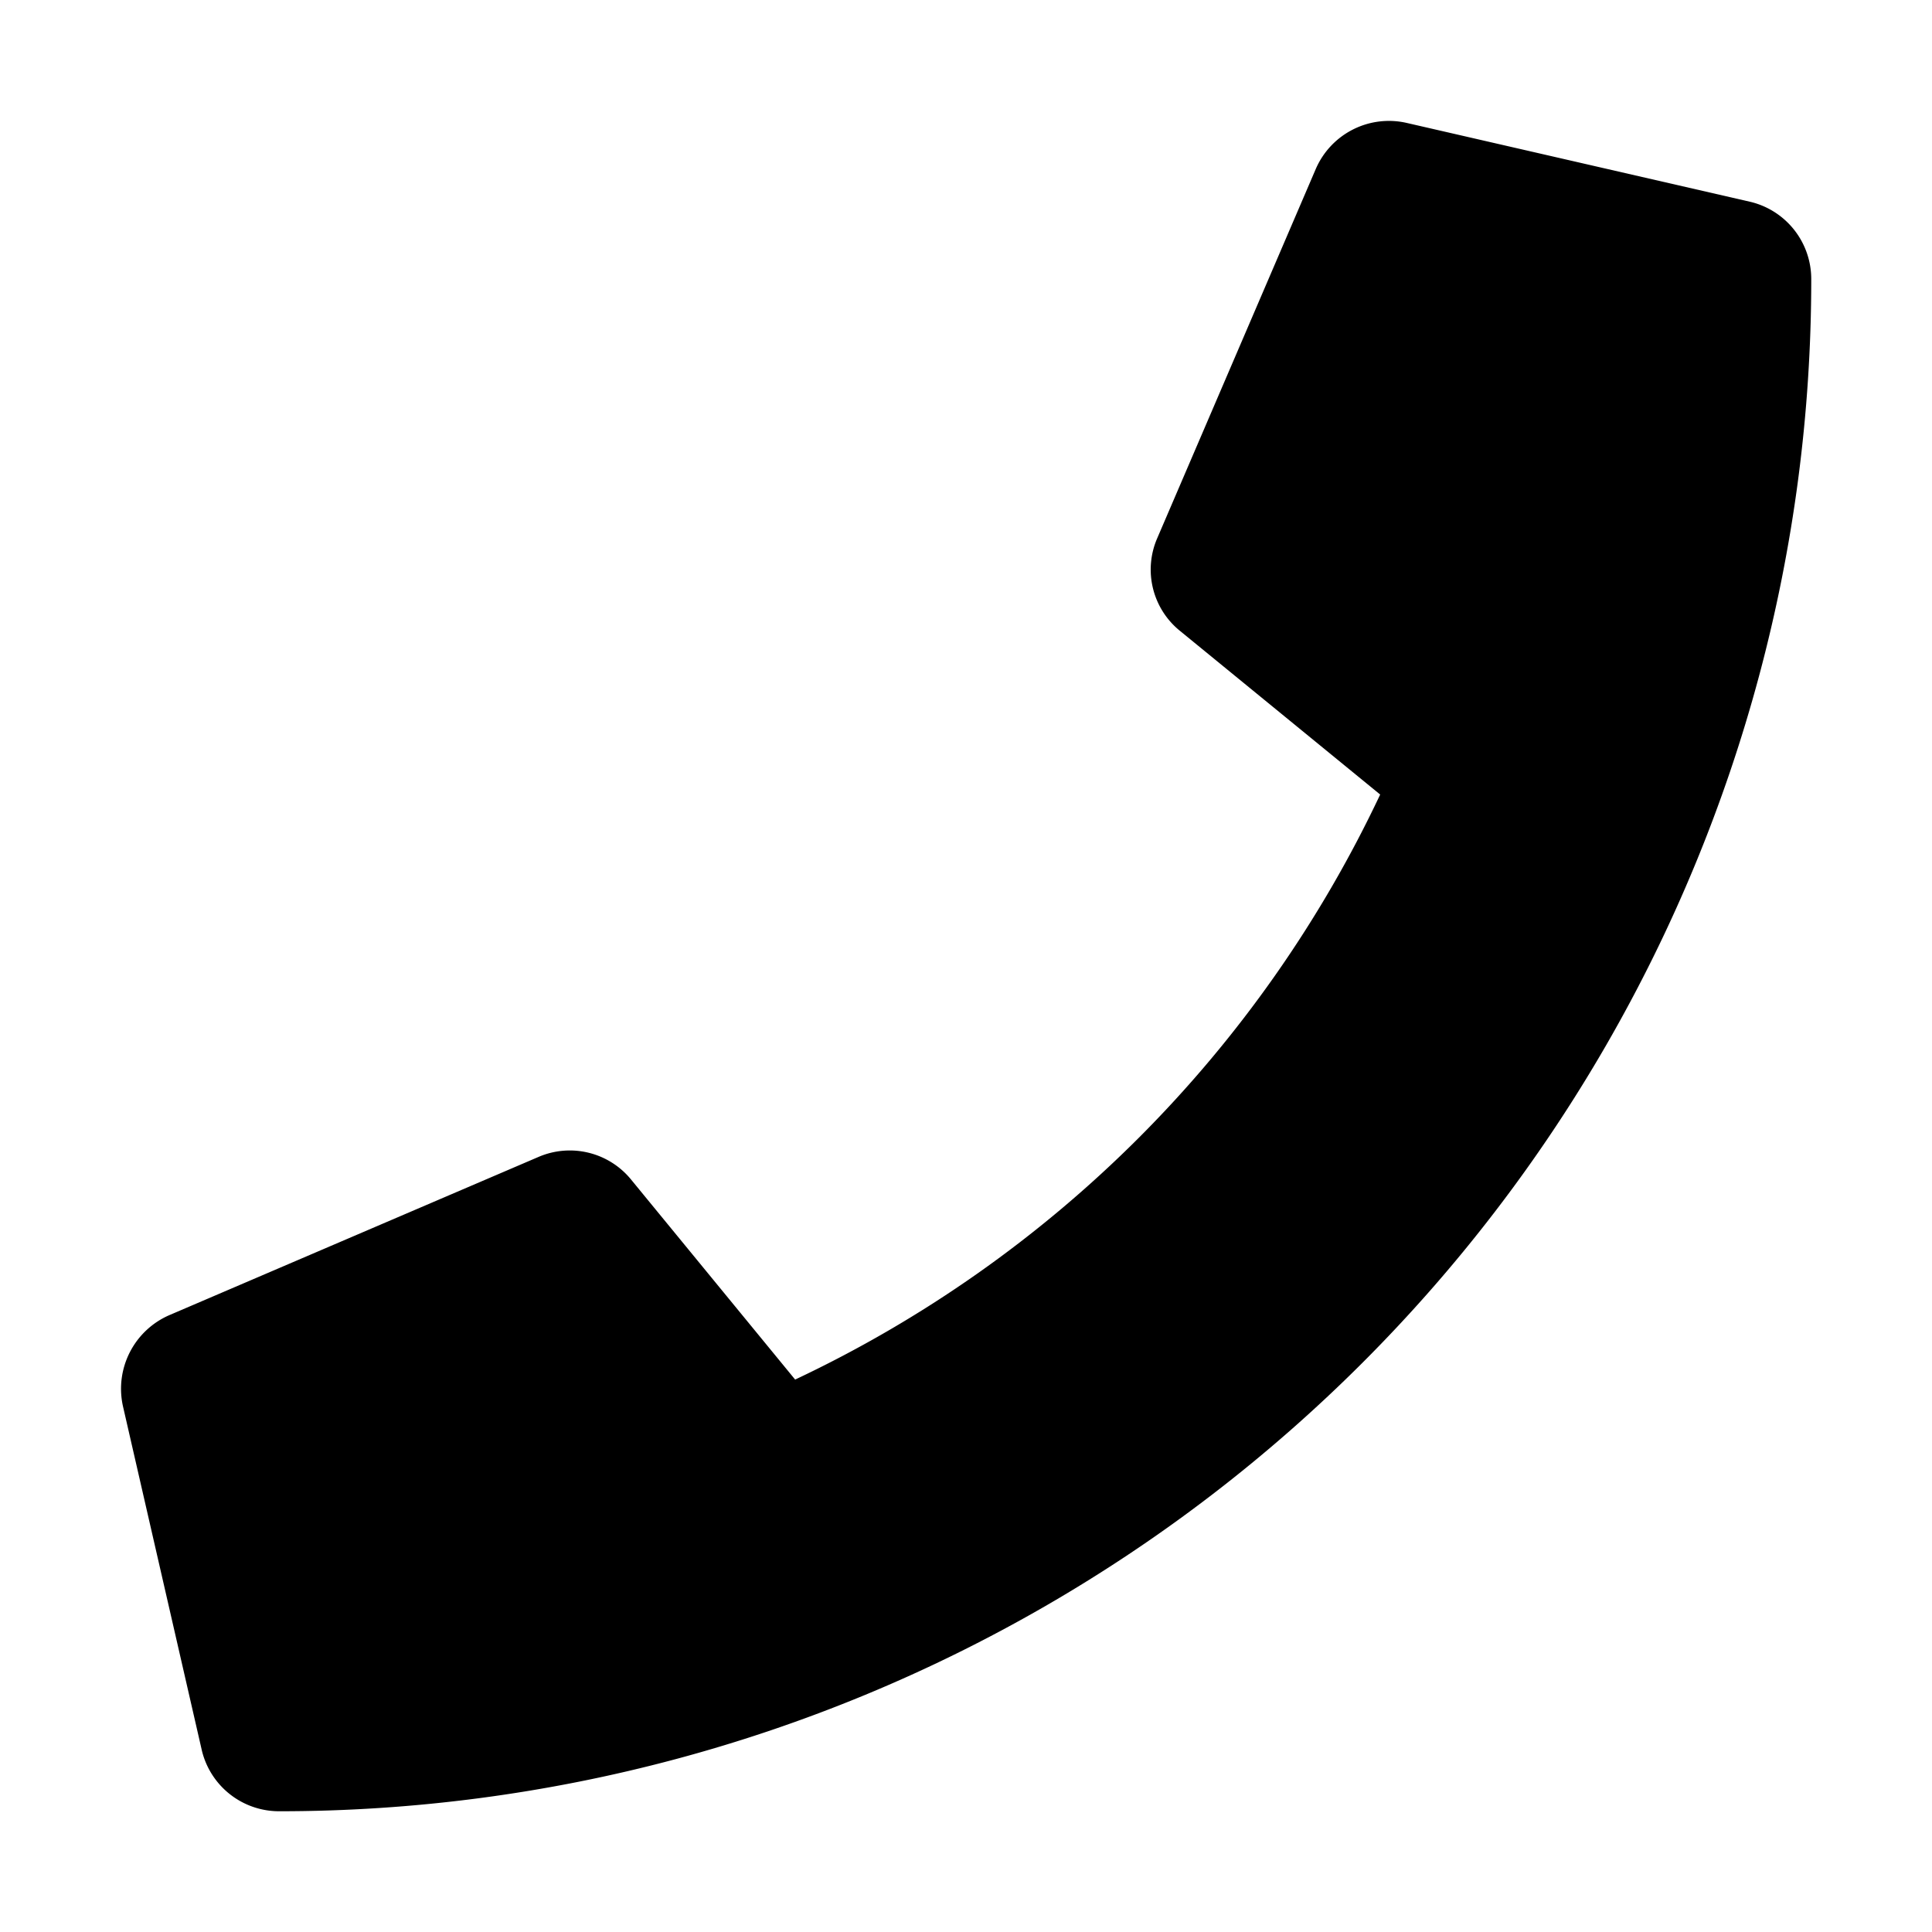 <svg xmlns="http://www.w3.org/2000/svg" viewBox="0 0 64 64"><rect width="64" height="64" fill="none"/><path d="M58,6.69,46.59,4.07a2.64,2.64,0,0,0-3,1.52L38.33,17.84a2.61,2.61,0,0,0,.76,3.06l6.63,5.42A40.54,40.54,0,0,1,26.34,45.7l-5.43-6.62a2.62,2.62,0,0,0-3.06-.76L5.6,43.57a2.66,2.66,0,0,0-1.53,3L6.69,58a2.63,2.63,0,0,0,2.56,2A50.74,50.74,0,0,0,60,9.25,2.63,2.63,0,0,0,58,6.69Z"/></svg>